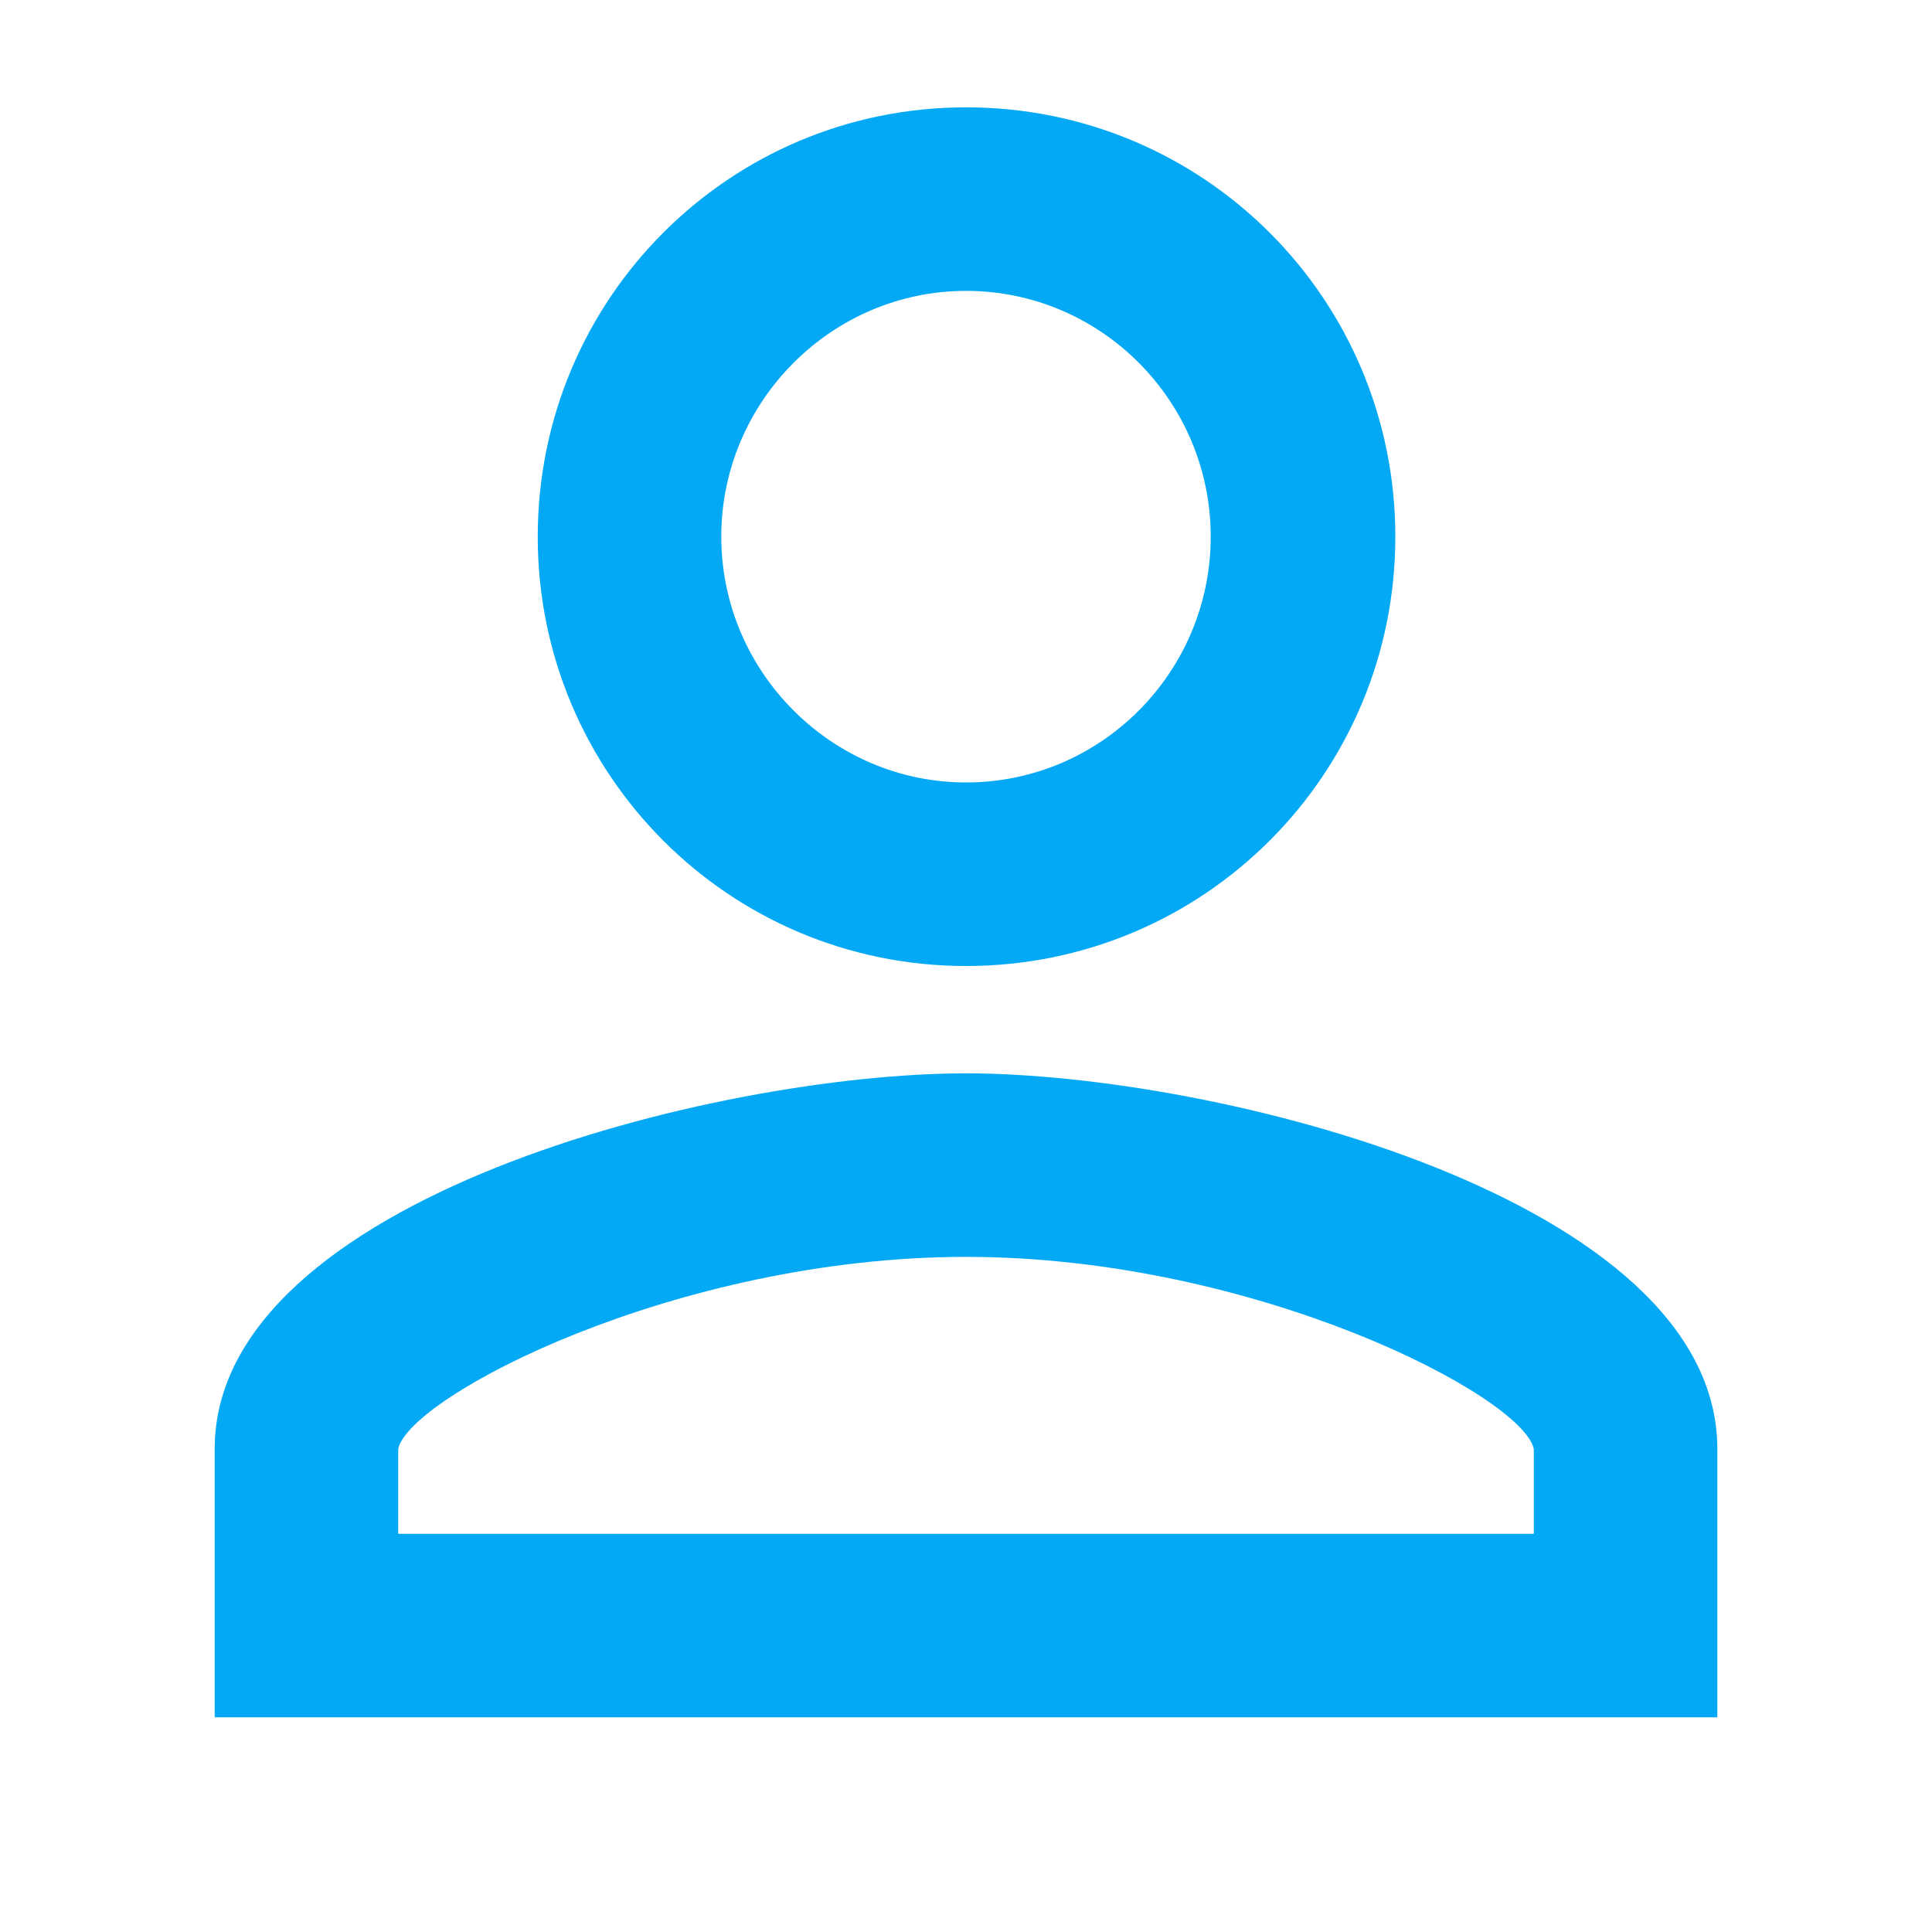 <svg fill="#03A9F4" xmlns="http://www.w3.org/2000/svg" width="18" height="18" viewBox="0 0 18 18"><path d="M9 10c-2.33 0-7 1.17-7 3.5V16h14v-2.5c0-2.33-4.67-3.5-7-3.5zm5.29 4.29H3.71v-.79c.1-.49 2.59-1.79 5.29-1.79s5.19 1.3 5.29 1.79v.79zM9 9c2.22 0 4-1.79 4-4s-1.78-4-4-4C6.79 1 5.01 2.79 5.01 5S6.79 9 9 9zm0-6.29c1.26 0 2.28 1.03 2.28 2.29S10.26 7.29 9 7.29C7.75 7.29 6.72 6.26 6.72 5S7.75 2.71 9 2.71z"/></svg>